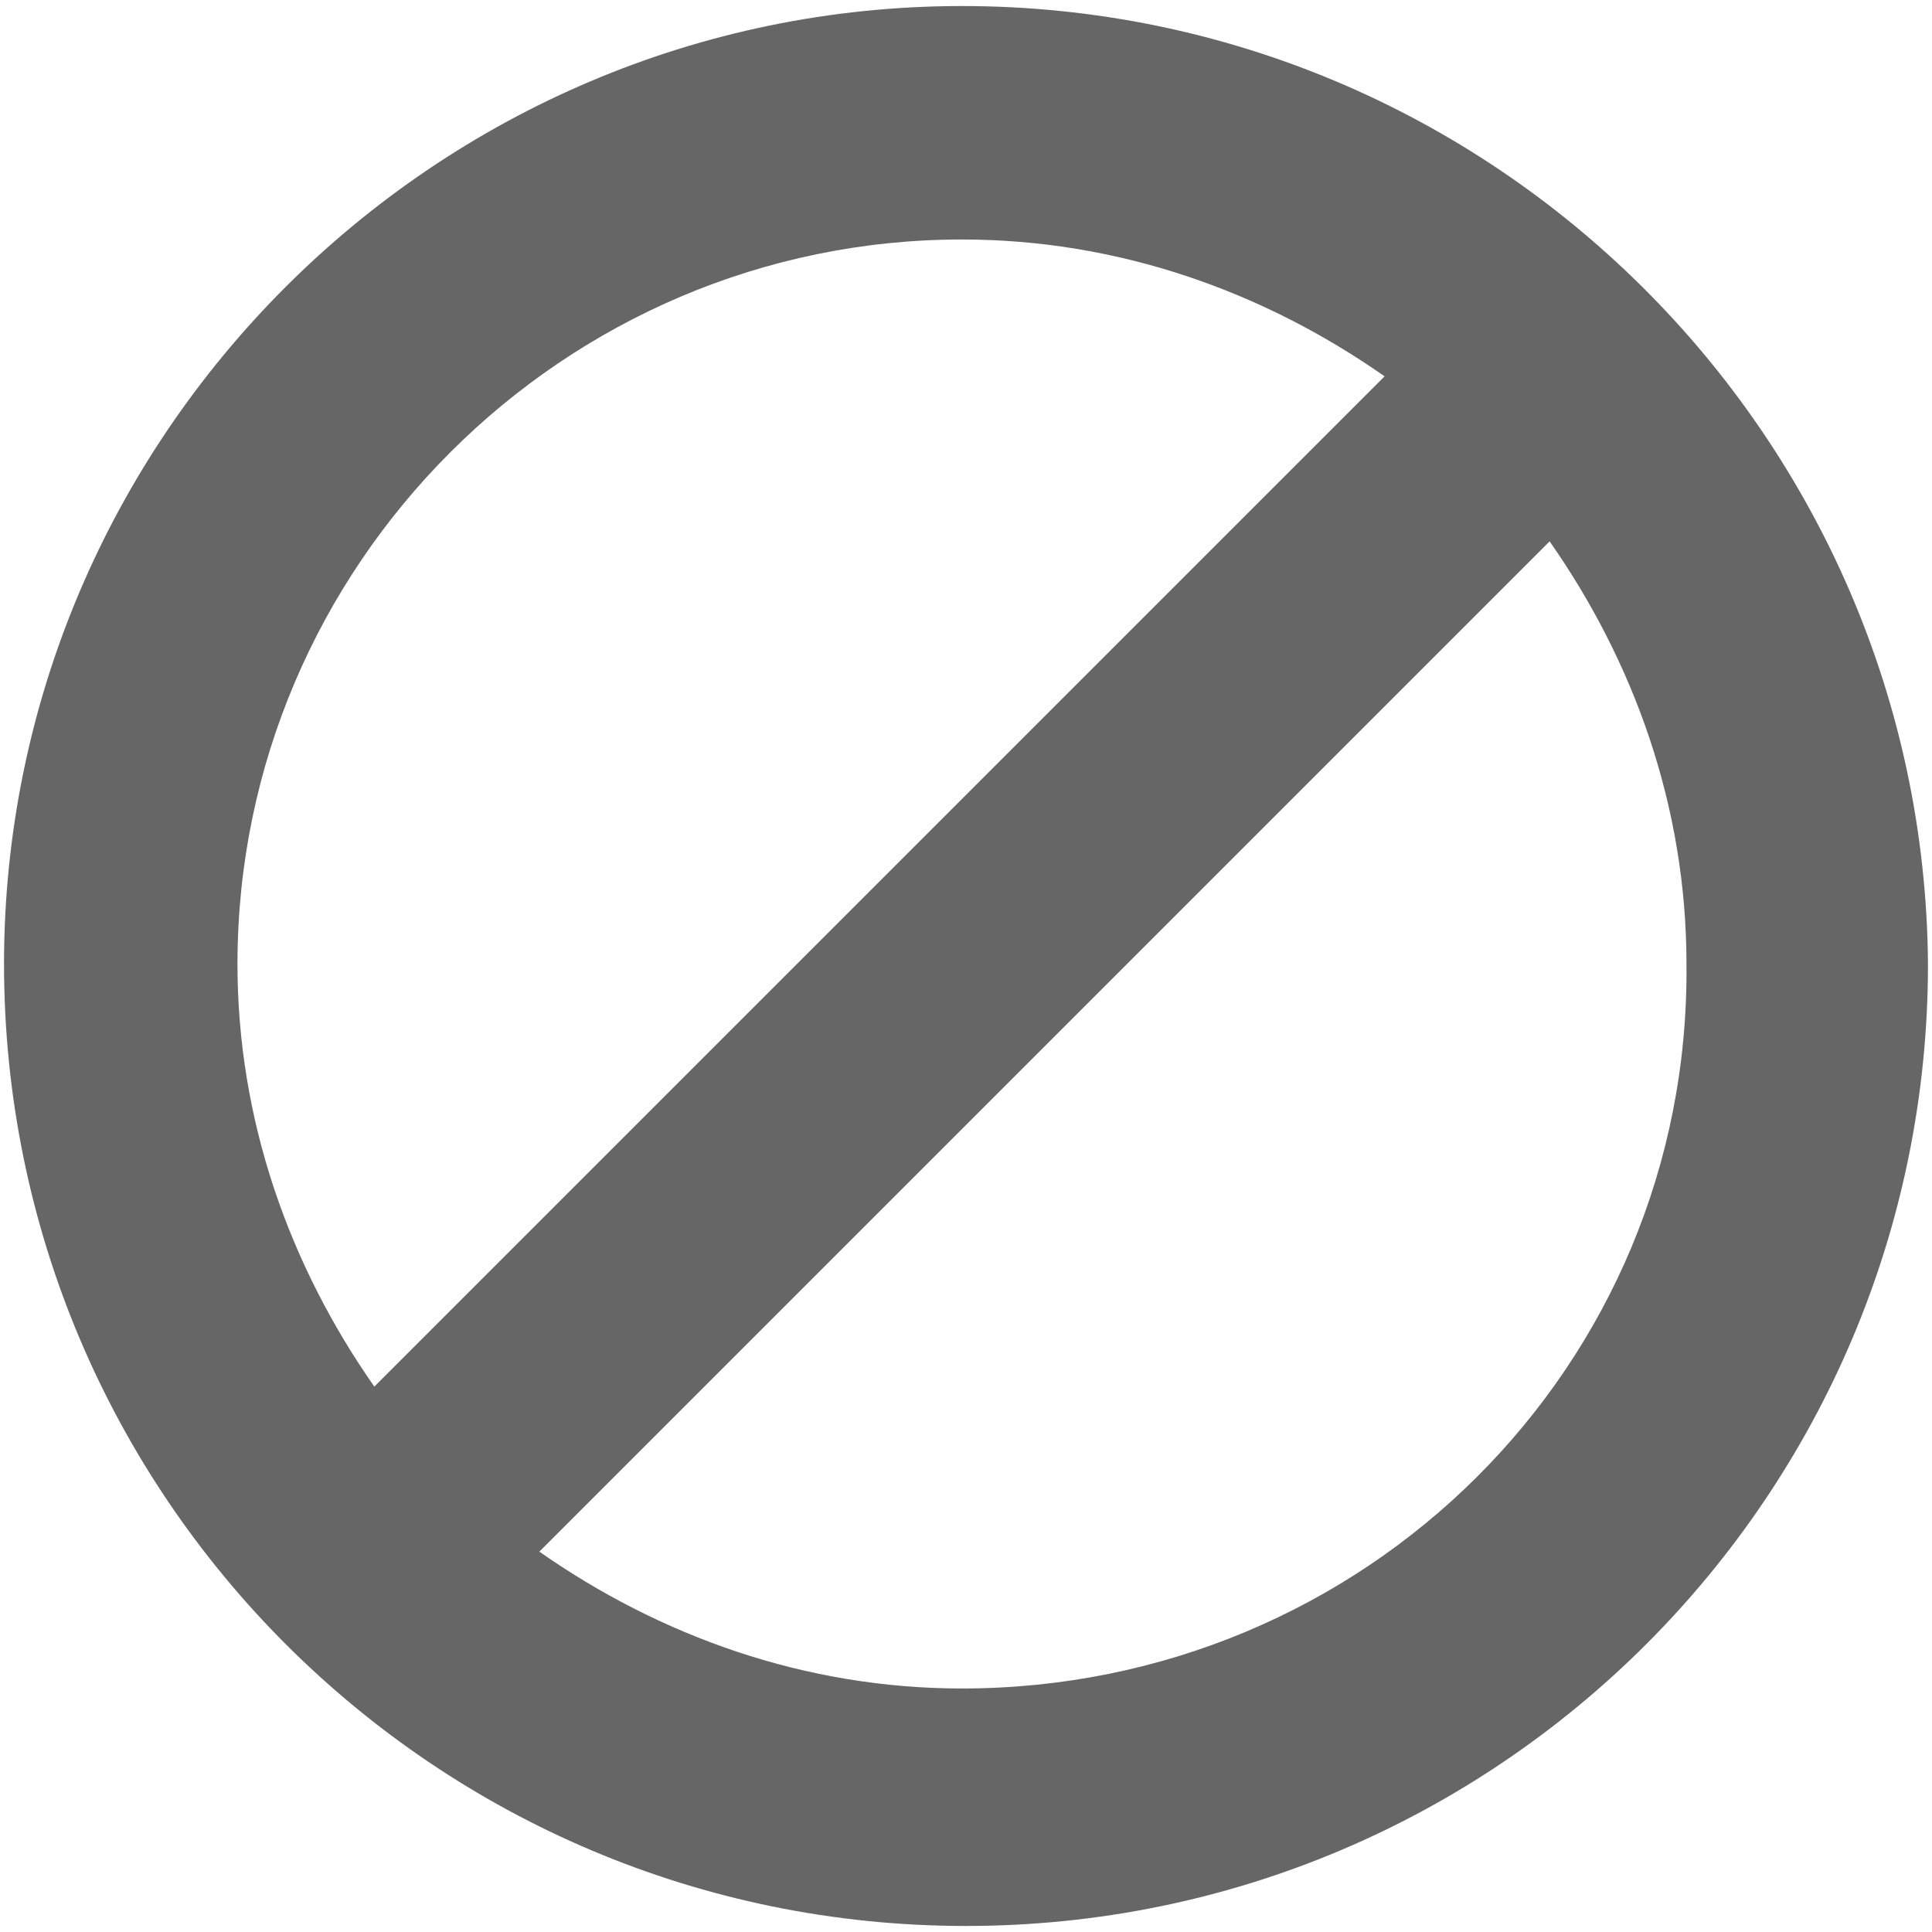 <!-- Created with Inkscape (http://www.inkscape.org/) -->
<svg id="svg2985" xmlns:rdf="http://www.w3.org/1999/02/22-rdf-syntax-ns#" xmlns="http://www.w3.org/2000/svg" viewBox="0 0 48 48" version="1.1" xmlns:cc="http://creativecommons.org/ns#" xmlns:dc="http://purl.org/dc/elements/1.1/">
	<g id="layer1">
		<path id="path3077" fill="#666" d="m23.9,0.15c-13.1,0-23.8,10.7-23.8,23.8,0,13.2,10.7,23.9,23.9,23.9s23.9-10.7,23.9-23.9c-0.1-13.1-10.8-23.8-24-23.8zm0,5.8c3.9,0,7.5,1.3,10.5,3.4l-25.1,25.1c-2.1-3-3.4-6.6-3.4-10.5,0-9.9,8.1-18,18-18zm0,36c-3.9,0-7.5-1.3-10.5-3.4l25.1-25.1c2.1,3,3.4,6.6,3.4,10.5,0.1,10-8,18-18,18z"/>
	</g>
</svg>
